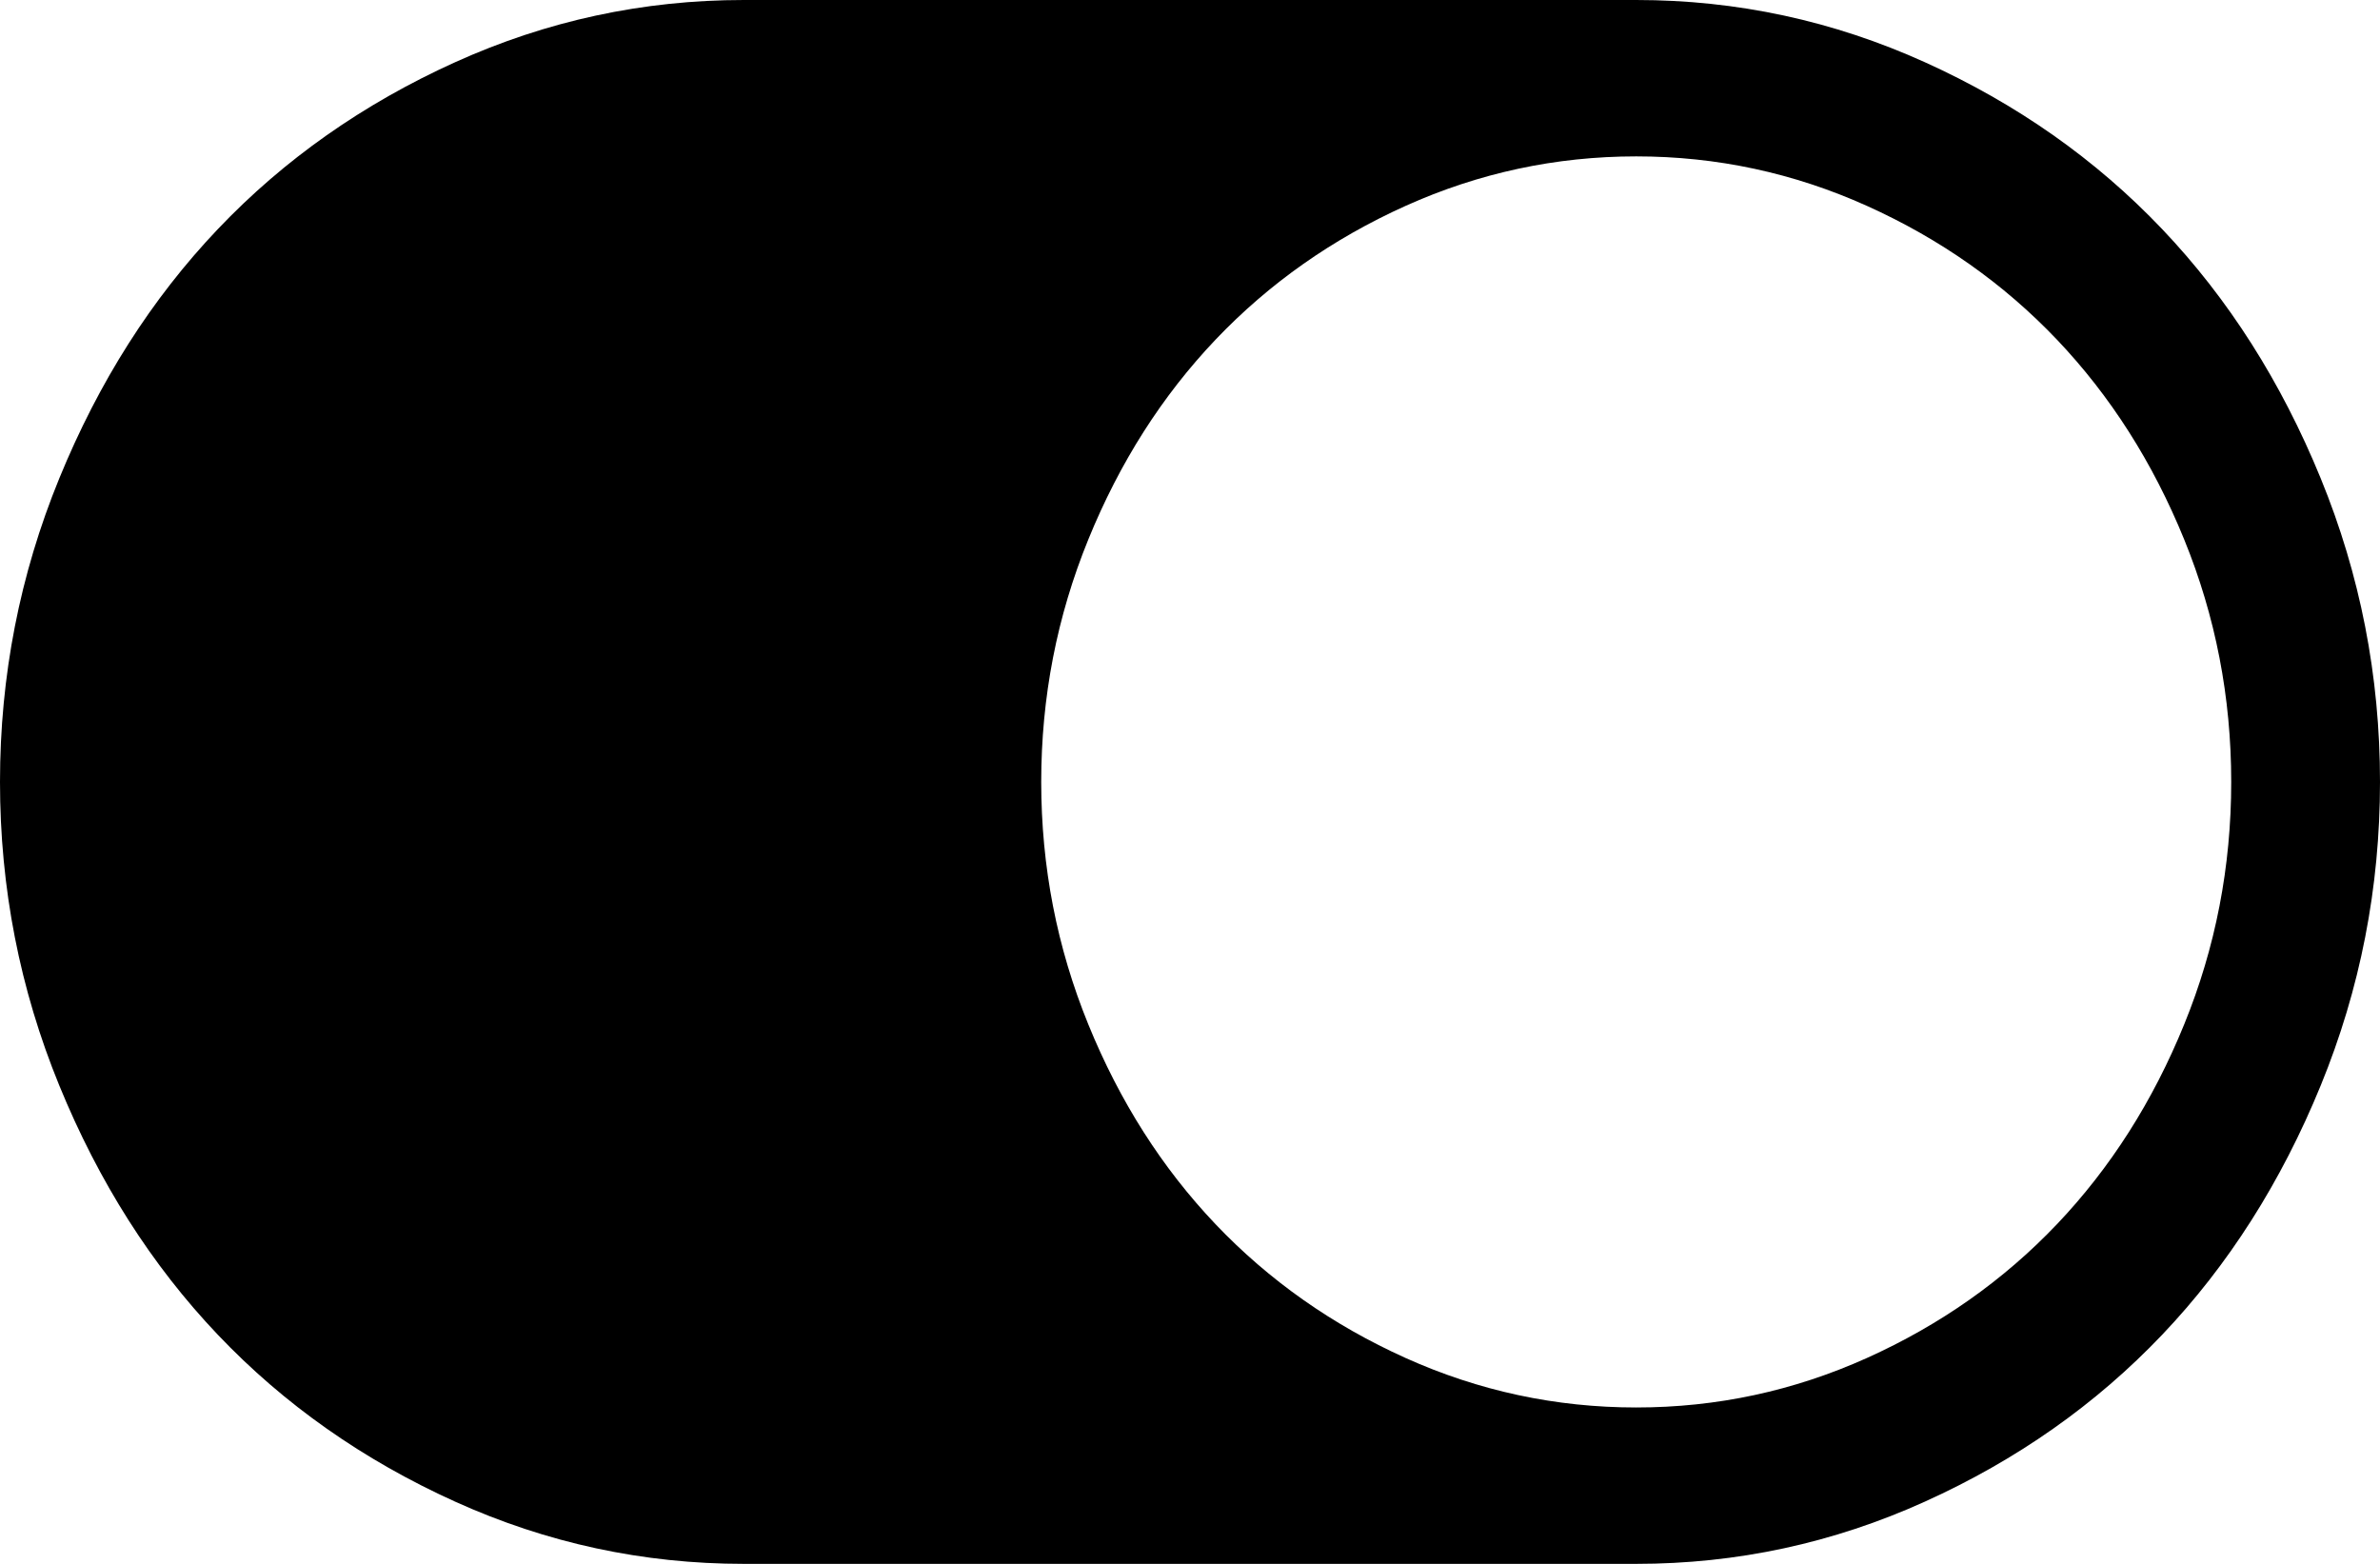 ﻿<?xml version="1.0" encoding="utf-8"?>
<svg version="1.1" xmlns:xlink="http://www.w3.org/1999/xlink" width="35px" height="23px" xmlns="http://www.w3.org/2000/svg">
  <g transform="matrix(1 0 0 1 -557 -649 )">
    <path d="M 0.872 15.965  C 0.291 14.546  0 13.057  0 11.5  C 0 9.943  0.291 8.454  0.872 7.035  C 1.453 5.615  2.23 4.393  3.204 3.369  C 4.178 2.345  5.341 1.527  6.691 0.916  C 8.041 0.305  9.456 0  10.938 0  L 24.062 0  C 25.544 0  26.959 0.305  28.309 0.916  C 29.659 1.527  30.822 2.345  31.796 3.369  C 32.77 4.393  33.547 5.615  34.128 7.035  C 34.709 8.454  35 9.943  35 11.5  C 35 13.057  34.709 14.546  34.128 15.965  C 33.547 17.385  32.77 18.607  31.796 19.631  C 30.822 20.655  29.659 21.473  28.309 22.084  C 26.959 22.695  25.544 23  24.062 23  L 10.938 23  C 9.456 23  8.041 22.695  6.691 22.084  C 5.341 21.473  4.178 20.655  3.204 19.631  C 2.23 18.607  1.453 17.385  0.872 15.965  Z M 20.67 19.972  C 21.747 20.457  22.878 20.7  24.062 20.7  C 25.247 20.7  26.378 20.457  27.455 19.972  C 28.531 19.487  29.463 18.831  30.249 18.005  C 31.035 17.178  31.659 16.199  32.12 15.067  C 32.582 13.935  32.812 12.746  32.812 11.5  C 32.812 10.254  32.582 9.065  32.12 7.933  C 31.659 6.801  31.035 5.822  30.249 4.995  C 29.463 4.169  28.531 3.513  27.455 3.028  C 26.378 2.543  25.247 2.3  24.062 2.3  C 22.878 2.3  21.747 2.543  20.67 3.028  C 19.594 3.513  18.662 4.169  17.876 4.995  C 17.09 5.822  16.466 6.801  16.005 7.933  C 15.543 9.065  15.312 10.254  15.312 11.5  C 15.312 12.746  15.543 13.935  16.005 15.067  C 16.466 16.199  17.09 17.178  17.876 18.005  C 18.662 18.831  19.594 19.487  20.67 19.972  Z " fill-rule="nonzero" fill="#000000" stroke="none" transform="matrix(1 0 0 1 557 649 )" />
  </g>
</svg>